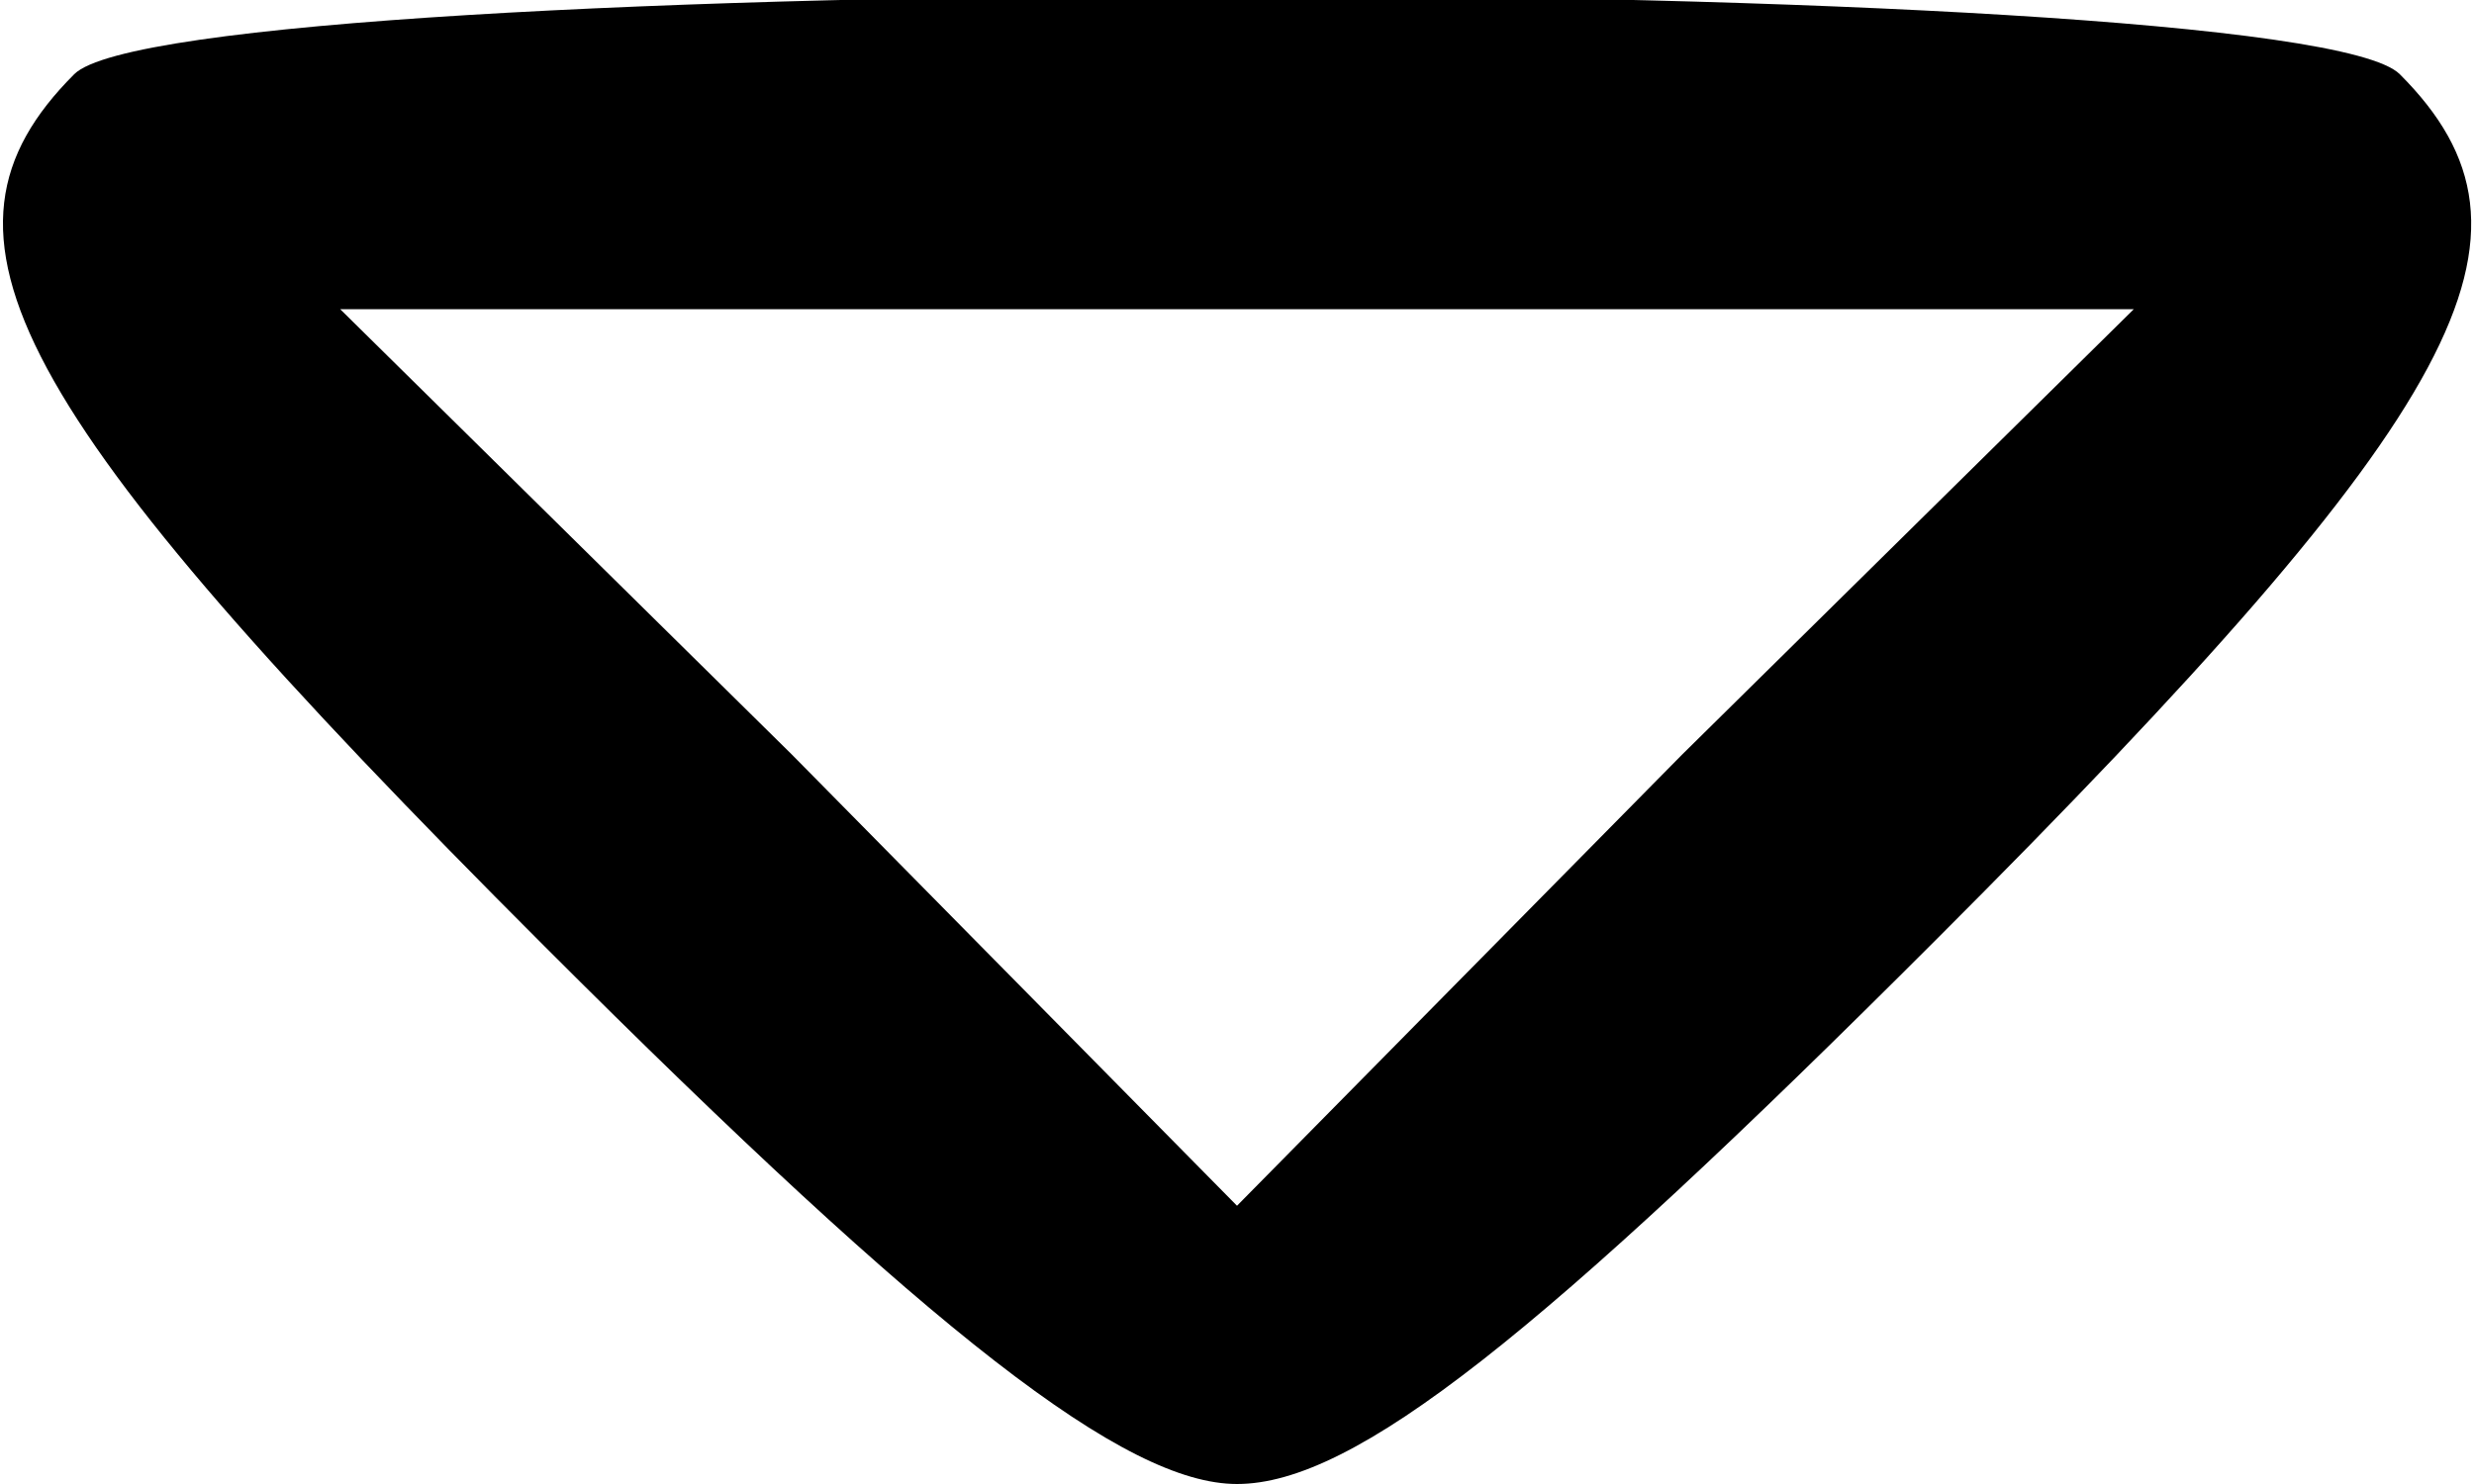 <?xml version="1.0" standalone="no"?>
<!DOCTYPE svg PUBLIC "-//W3C//DTD SVG 20010904//EN"
 "http://www.w3.org/TR/2001/REC-SVG-20010904/DTD/svg10.dtd">
<svg version="1.0" xmlns="http://www.w3.org/2000/svg"
 width="40pt" height="24pt" viewBox="0 0 40 24"
 preserveAspectRatio="xMidYMid meet">
<g transform="translate(0,24) scale(0.1,-0.1)"
fill="#000000" stroke="none">
<path d="M12 228 c-26 -26 -11 -54 76 -141 63 -63 94 -87 112 -87 19 0 49 24
113 88 86 86 101 114 75 140 -17 17 -359 17 -376 0z m260 -110 l-72 -73 -72
73 -73 72 145 0 145 0 -73 -72z"/>
</g>
</svg>

